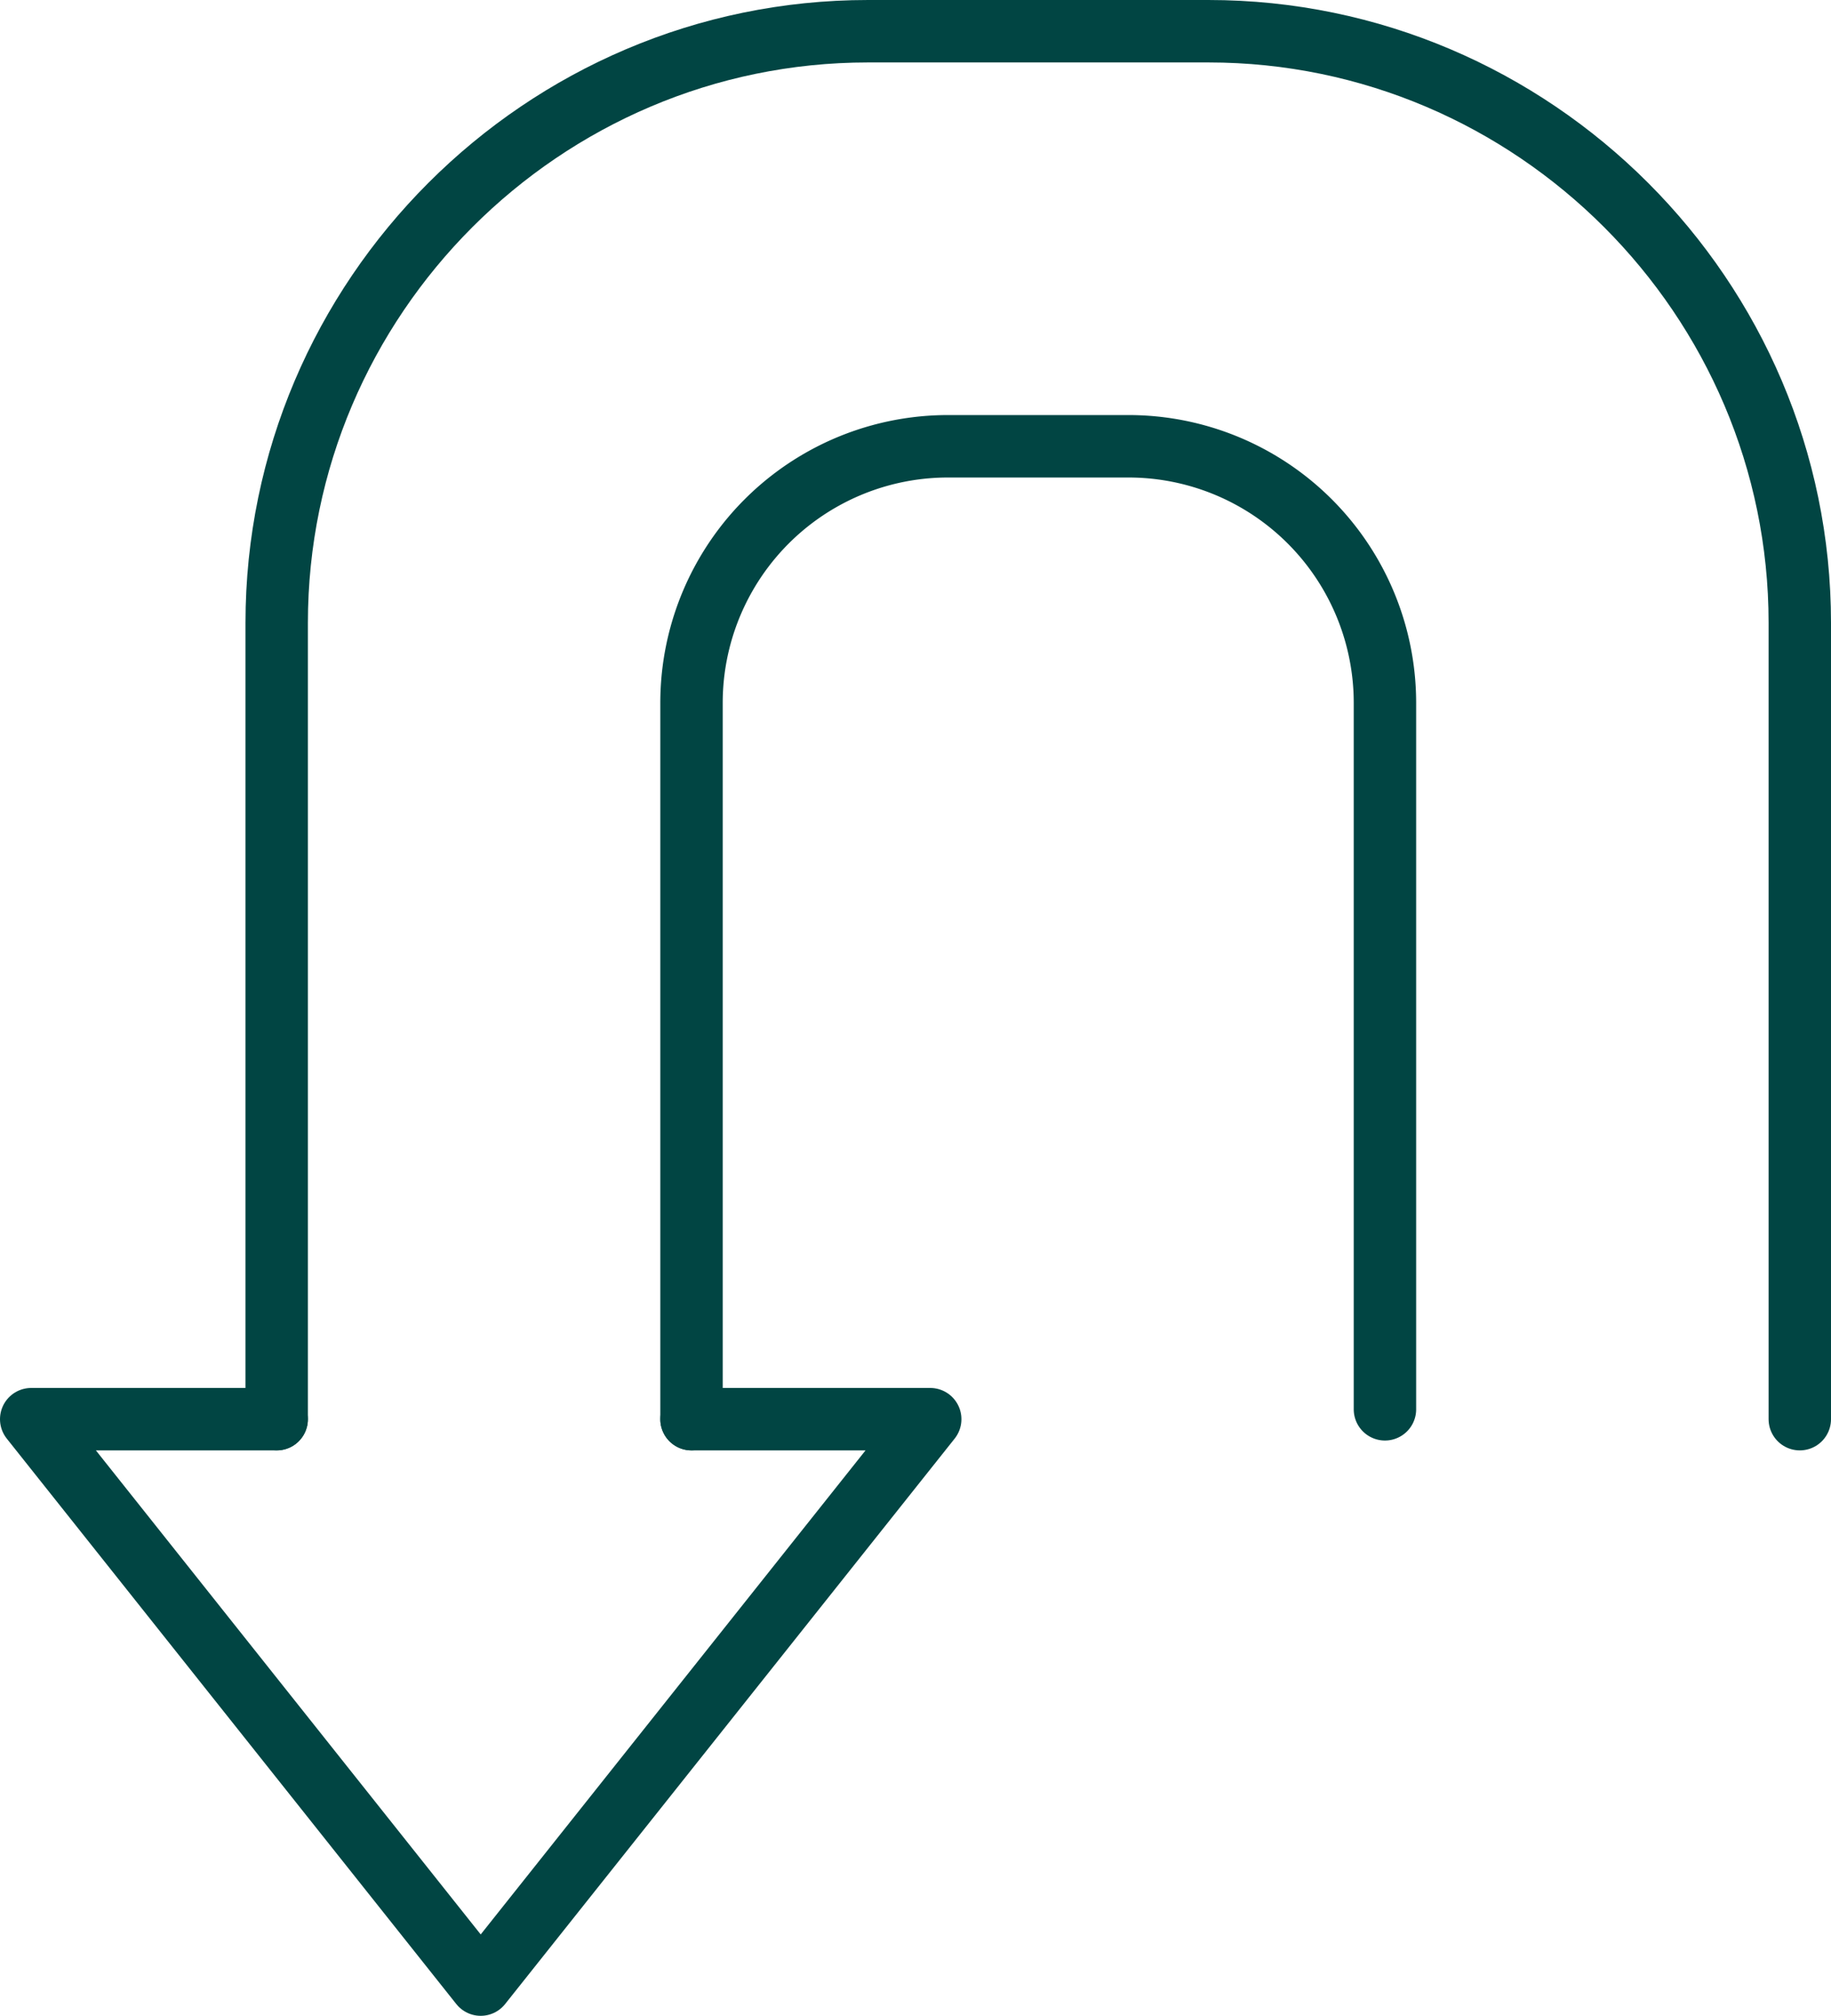 <svg xmlns="http://www.w3.org/2000/svg" width="645.448" height="710.189" viewBox="0 0 645.448 710.189"><g transform="translate(-33.951 1050.907) rotate(-90)"><path d="M366.386,62.09H618.707a90.43,90.43,0,0,1,90.436,90.436V216.1a90.43,90.43,0,0,1-90.436,90.436H369.863" transform="translate(184.537 215.625)" fill="none" stroke="#014543" stroke-linecap="round" stroke-linejoin="round" stroke-width="22"/><path d="M366.386,51.323H646.942c114.637,0,208.427,93.79,208.427,208.427V379.793c0,114.637-93.79,208.441-208.427,208.441H366.386" transform="translate(184.537 80.166)" fill="none" stroke="#014543" stroke-linecap="round" stroke-linejoin="round" stroke-width="22"/><path d="M550.92,277.718v84.146l-199.2-158.457L550.92,44.951v86.531" transform="translate(0 0)" fill="none" stroke="#014543" stroke-linecap="round" stroke-linejoin="round" stroke-width="22"/></g></svg>